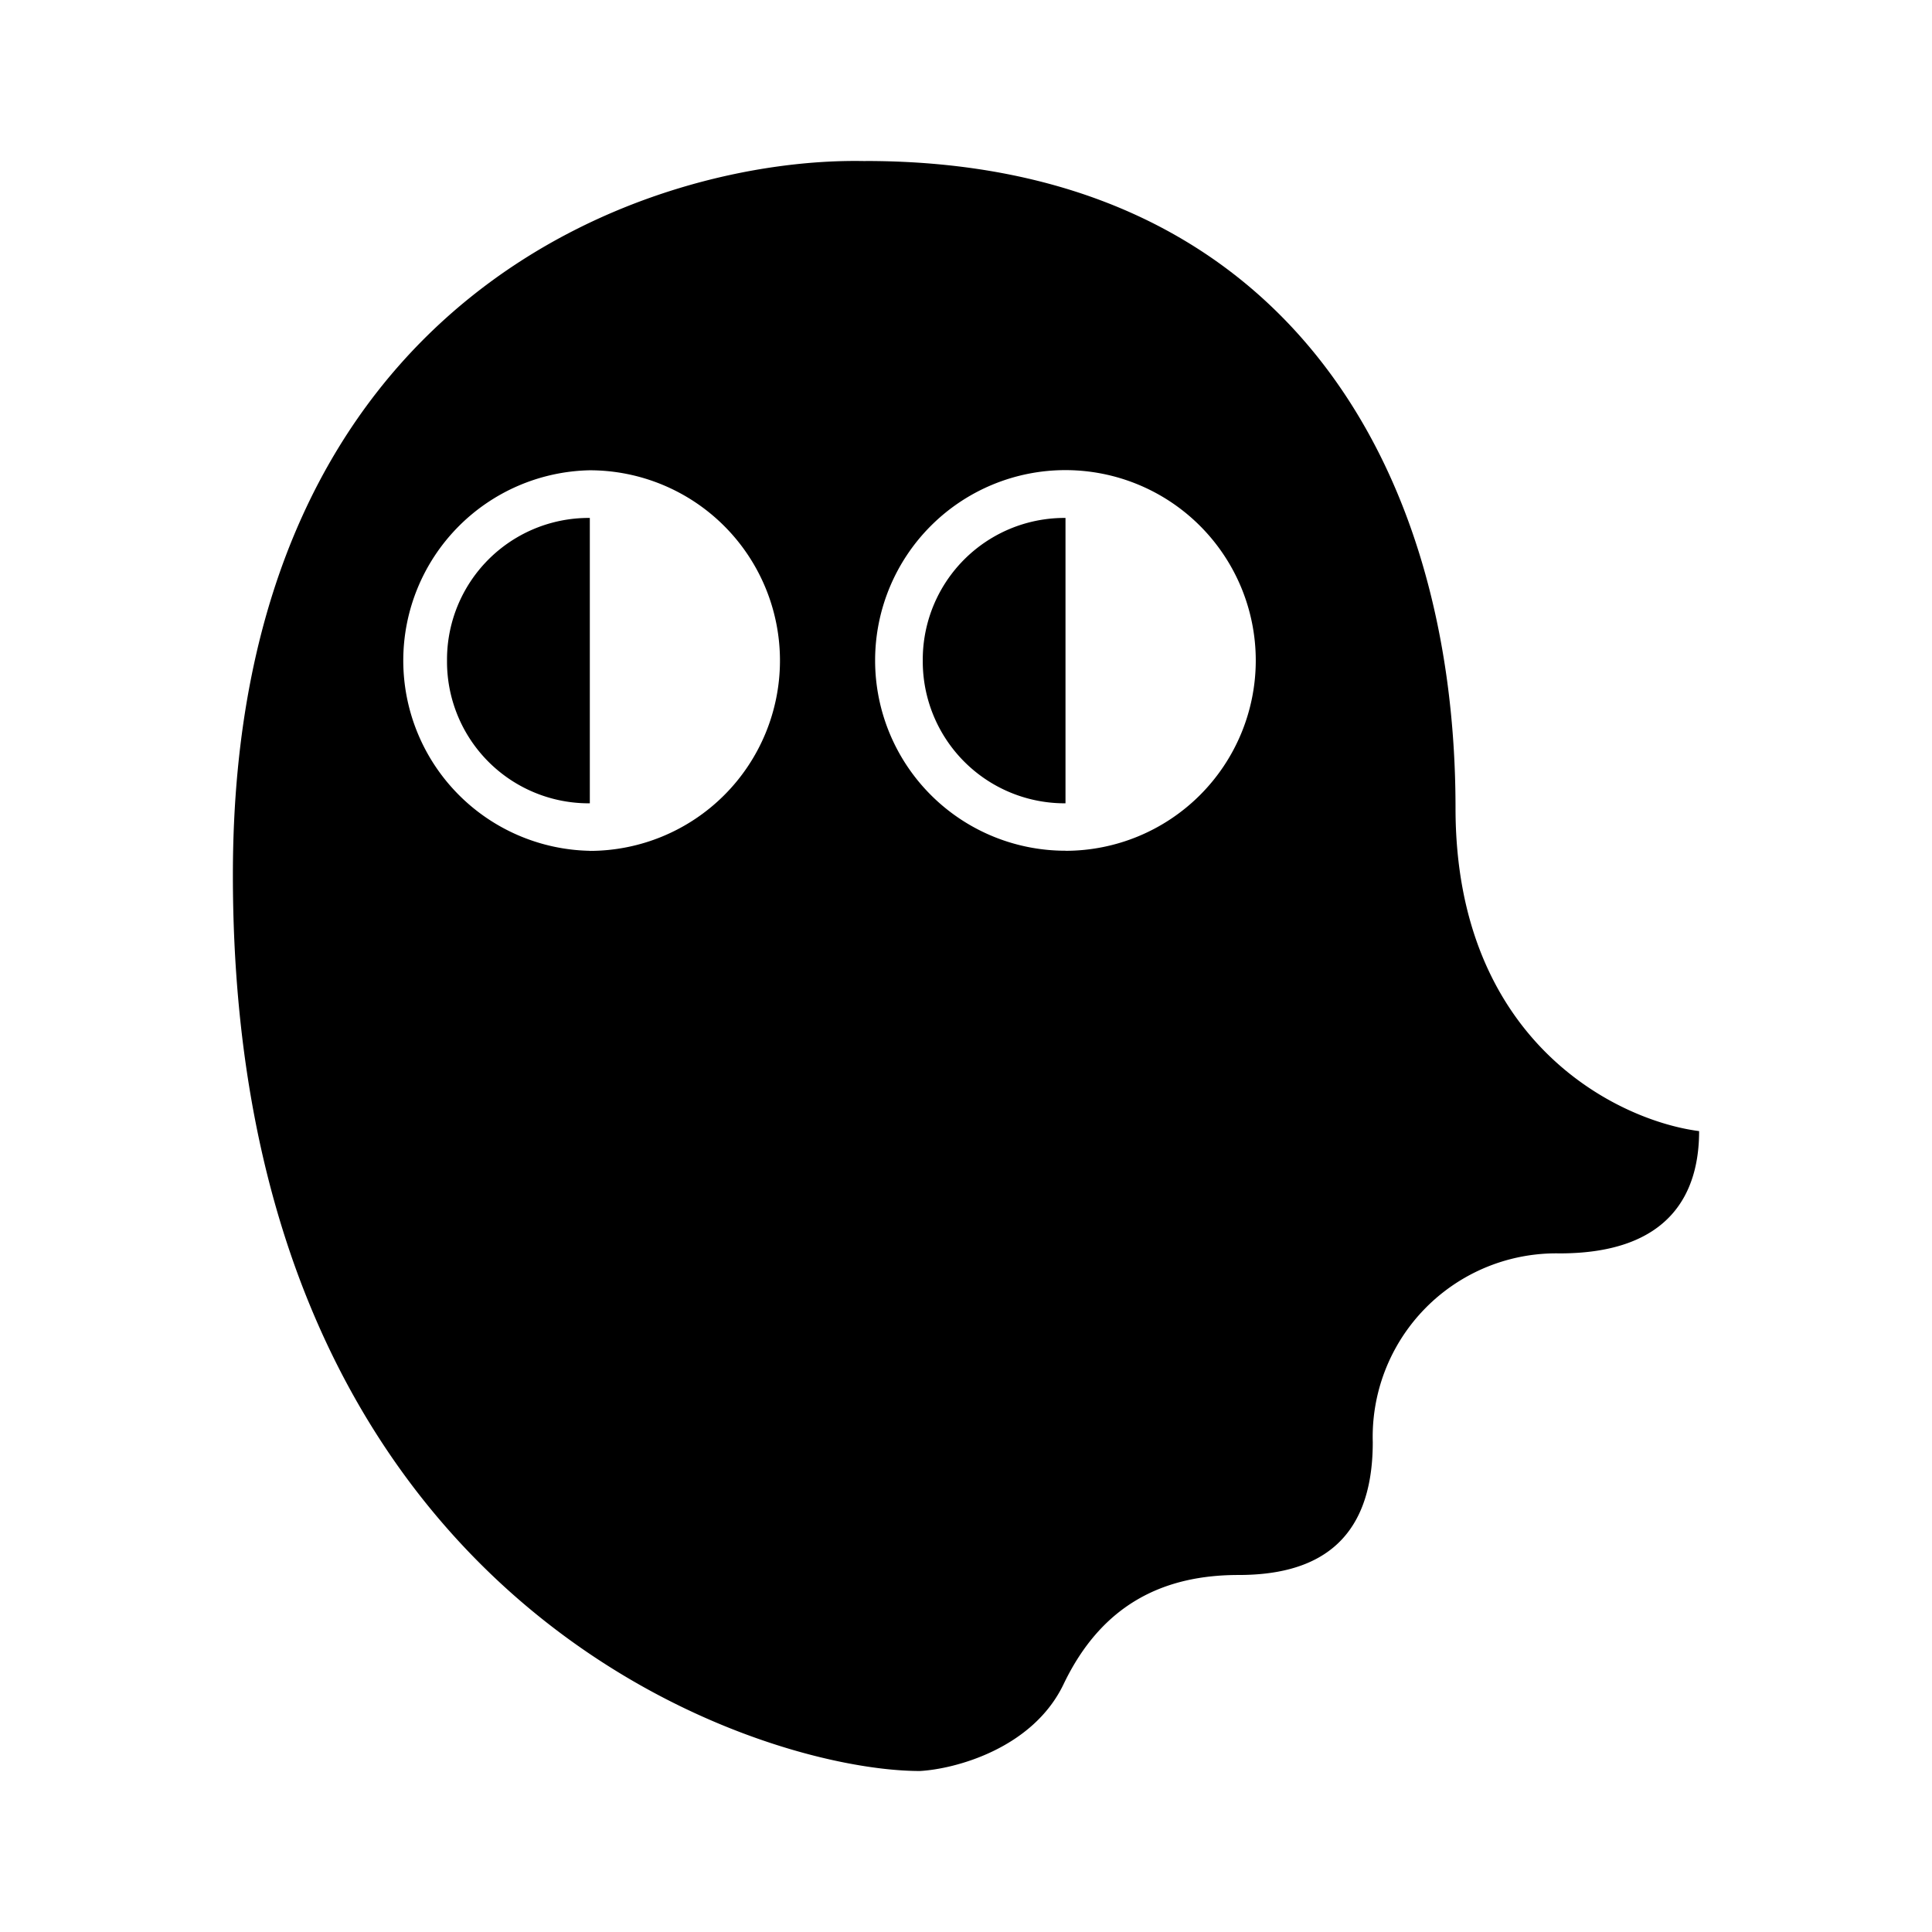 <svg xmlns="http://www.w3.org/2000/svg" xmlns:xlink="http://www.w3.org/1999/xlink" width="24" height="24" viewBox="0 0 24 24"><path fill="currentColor" d="M7.327 6.434h-.024a1.76 1.76 0 0 0-1.75 1.773a1.76 1.76 0 0 0 1.774 1.772zm5.909 0h-.023a1.76 1.76 0 0 0-1.75 1.773a1.763 1.763 0 0 0 1.773 1.772z"/><path fill="currentColor" fill-rule="evenodd" d="M10.753 2.001c-2.624-.059-7.86 1.626-7.86 8.865v.006C2.893 19.926 9.4 22 11.427 22c.437-.024 1.4-.278 1.784-1.076c.48-1.004 1.253-1.359 2.175-1.359s1.667-.366 1.667-1.649a2.28 2.28 0 0 1 2.322-2.346c1.389 0 1.732-.768 1.732-1.519c-1.01-.13-3.026-1.105-3.026-4.012C18.081 5.766 15.918 2 10.753 2m-3.428 8.57a2.364 2.364 0 1 0 0-4.728a2.364 2.364 0 0 0 0 4.727m5.91 0a2.364 2.364 0 1 0 0-4.729a2.364 2.364 0 0 0 0 4.728" clip-rule="evenodd"/></svg>